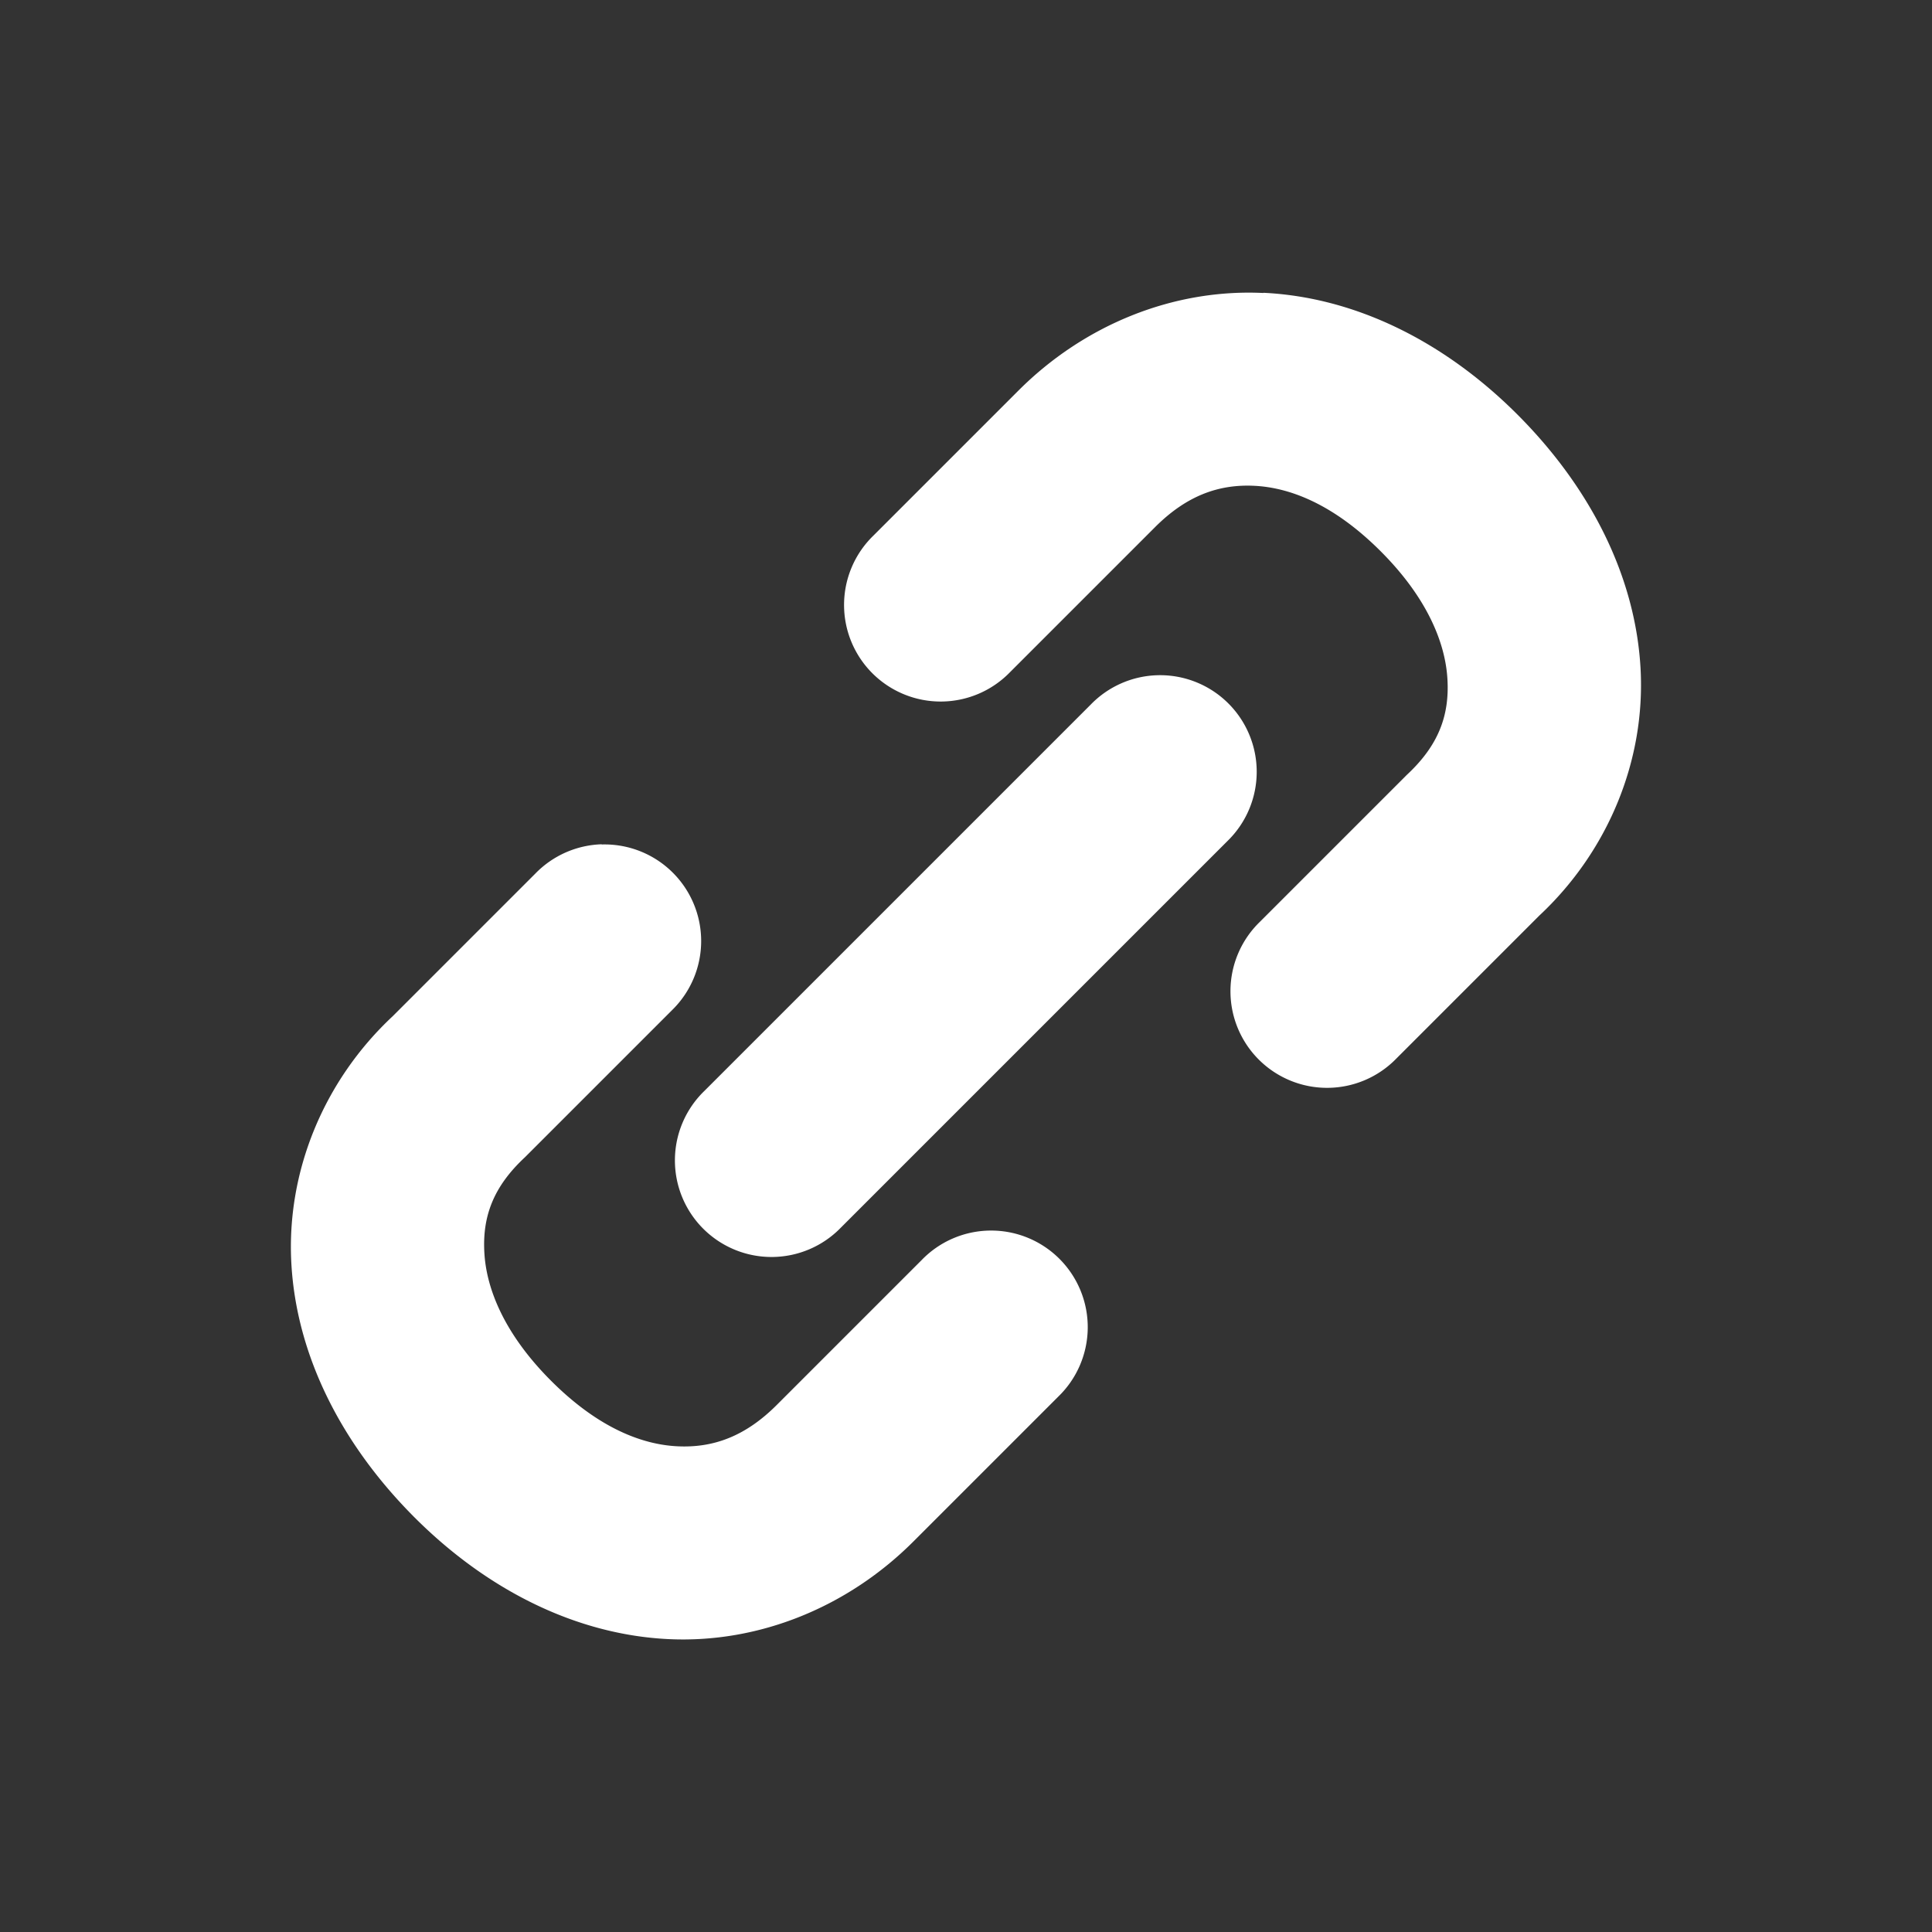 <svg xmlns="http://www.w3.org/2000/svg" height="64" width="64" viewBox="528 428 20 20">
  <rect x="528" y="428" width="20" height="20" fill="#333333" stroke="none"/>
  <g id="g76955" style="" transform="matrix(1,0,0,-1,0,876)" data-label="U-26">
    <path id="path19349-4" style="fill: #ffffff; stroke-width: 2; stroke-linecap: round; stroke-linejoin: round;" d="m 534.23,436.74 a 1,1 0 0 0 -0.688,0.303 l -1.477,1.477 c -0.716,0.669 -1.101,1.611 -1.049,2.557 0.052,0.946 0.51,1.865 1.275,2.631 0.766,0.766 1.689,1.215 2.629,1.26 0.939,0.045 1.858,-0.333 2.535,-1.01 l 1.5,-1.5 a 1,1 0 1 0 -1.414,-1.414 l -1.5,1.5 c -0.323,0.323 -0.654,0.446 -1.027,0.428 -0.373,-0.018 -0.825,-0.194 -1.309,-0.678 -0.485,-0.485 -0.671,-0.954 -0.691,-1.328 -0.021,-0.374 0.094,-0.682 0.418,-0.984 a 1,1 0 0 0 0.023,-0.023 l 1.5,-1.5 a 1,1 0 0 0 -0.727,-1.717 z m 6.848,-5.707 c -0.939,-0.045 -1.858,0.333 -2.535,1.01 l -1.5,1.5 a 1,1 0 1 0 1.414,1.414 l 1.5,-1.5 c 0.323,-0.323 0.654,-0.446 1.027,-0.428 0.373,0.018 0.825,0.194 1.309,0.678 0.485,0.485 0.671,0.954 0.691,1.328 0.021,0.374 -0.094,0.682 -0.418,0.984 a 1,1 0 0 0 -0.023,0.023 l -1.5,1.5 a 1,1 0 1 0 1.414,1.414 l 1.477,-1.477 c 0.716,-0.669 1.101,-1.611 1.049,-2.557 -0.052,-0.946 -0.51,-1.865 -1.275,-2.631 -0.766,-0.766 -1.689,-1.215 -2.629,-1.26 z m -1.098,3.957 a 1,1 0 0 0 -0.688,0.303 l -4,4 a 1,1 0 1 0 1.414,1.414 l 4,-4 a 1,1 0 0 0 -0.727,-1.717 z" transform="matrix(1,0,0,-1,0,876)"></path>
  </g>
</svg>